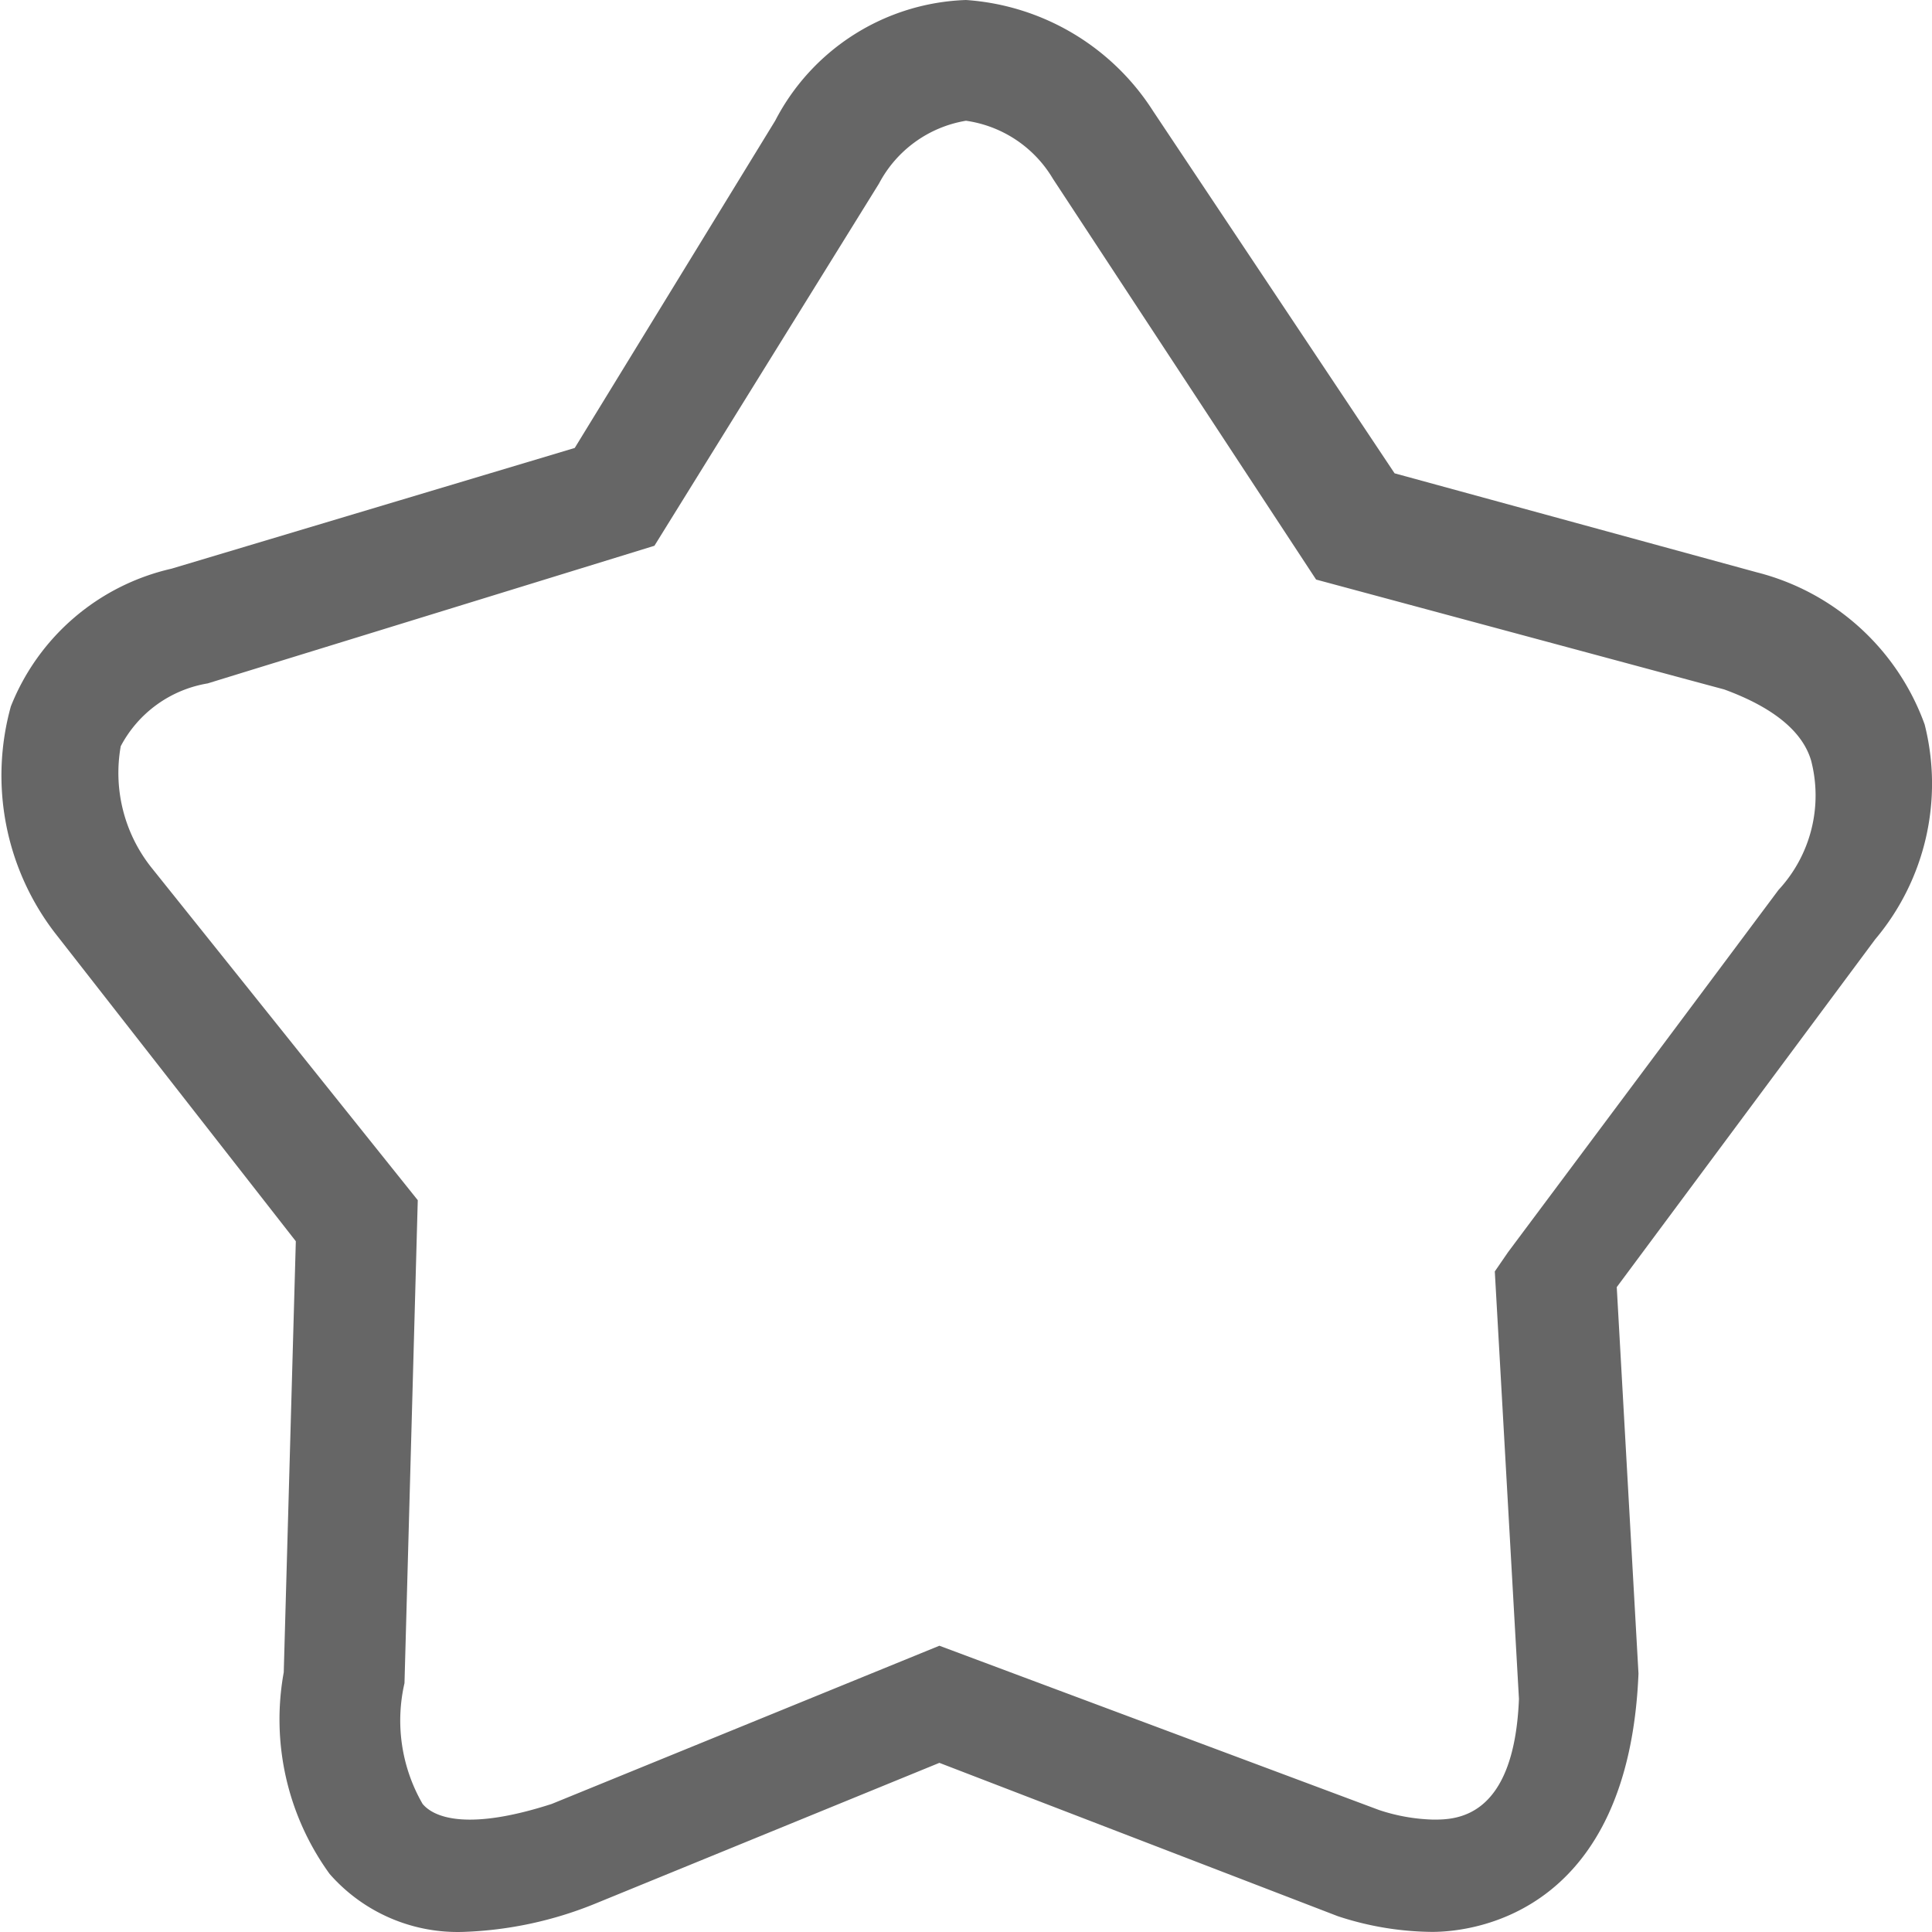 <?xml version="1.0" standalone="no"?><!DOCTYPE svg PUBLIC "-//W3C//DTD SVG 1.1//EN" "http://www.w3.org/Graphics/SVG/1.1/DTD/svg11.dtd"><svg t="1579486740593" class="icon" viewBox="0 0 1024 1024" version="1.1" xmlns="http://www.w3.org/2000/svg" p-id="4215" xmlns:xlink="http://www.w3.org/1999/xlink" width="200" height="200"><defs><style type="text/css"></style></defs><path d="M245.747 1023.944a90.235 90.235 0 0 1-71.036-30.718 139.512 139.512 0 0 1-24.319-106.874l6.4-228.468-127.993-163.831a136.953 136.953 0 0 1-23.039-119.673 120.313 120.313 0 0 1 85.115-72.956l213.748-63.997L410.858 63.997A118.394 118.394 0 0 1 511.972 0a127.993 127.993 0 0 1 99.195 58.877l127.993 191.99 191.99 52.477A127.993 127.993 0 0 1 1020.105 383.979a127.993 127.993 0 0 1-26.239 113.914l-136.953 184.31 11.519 204.789c-5.12 125.433-85.115 136.953-109.434 136.953a163.191 163.191 0 0 1-49.917-8.32l-211.189-81.276-183.03 74.876a202.869 202.869 0 0 1-69.116 14.719zM511.972 63.997a63.997 63.997 0 0 0-46.077 33.278l-119.034 191.99-236.787 72.956a63.997 63.997 0 0 0-46.077 33.278 80.636 80.636 0 0 0 15.999 63.997l141.432 176.63-7.04 255.986a88.315 88.315 0 0 0 9.599 63.997c6.4 7.68 24.959 14.079 68.476 0l205.429-83.835 232.947 87.035a98.555 98.555 0 0 0 28.798 5.12c11.519 0 42.878 0 45.438-63.997l-12.799-226.548 7.04-10.239 143.352-191.99A73.596 73.596 0 0 0 959.948 403.178c-4.48-15.359-19.839-28.158-46.077-37.758L697.562 307.183 558.05 94.715A63.997 63.997 0 0 0 511.972 63.997z" fill="#666" p-id="4216"></path></svg>
